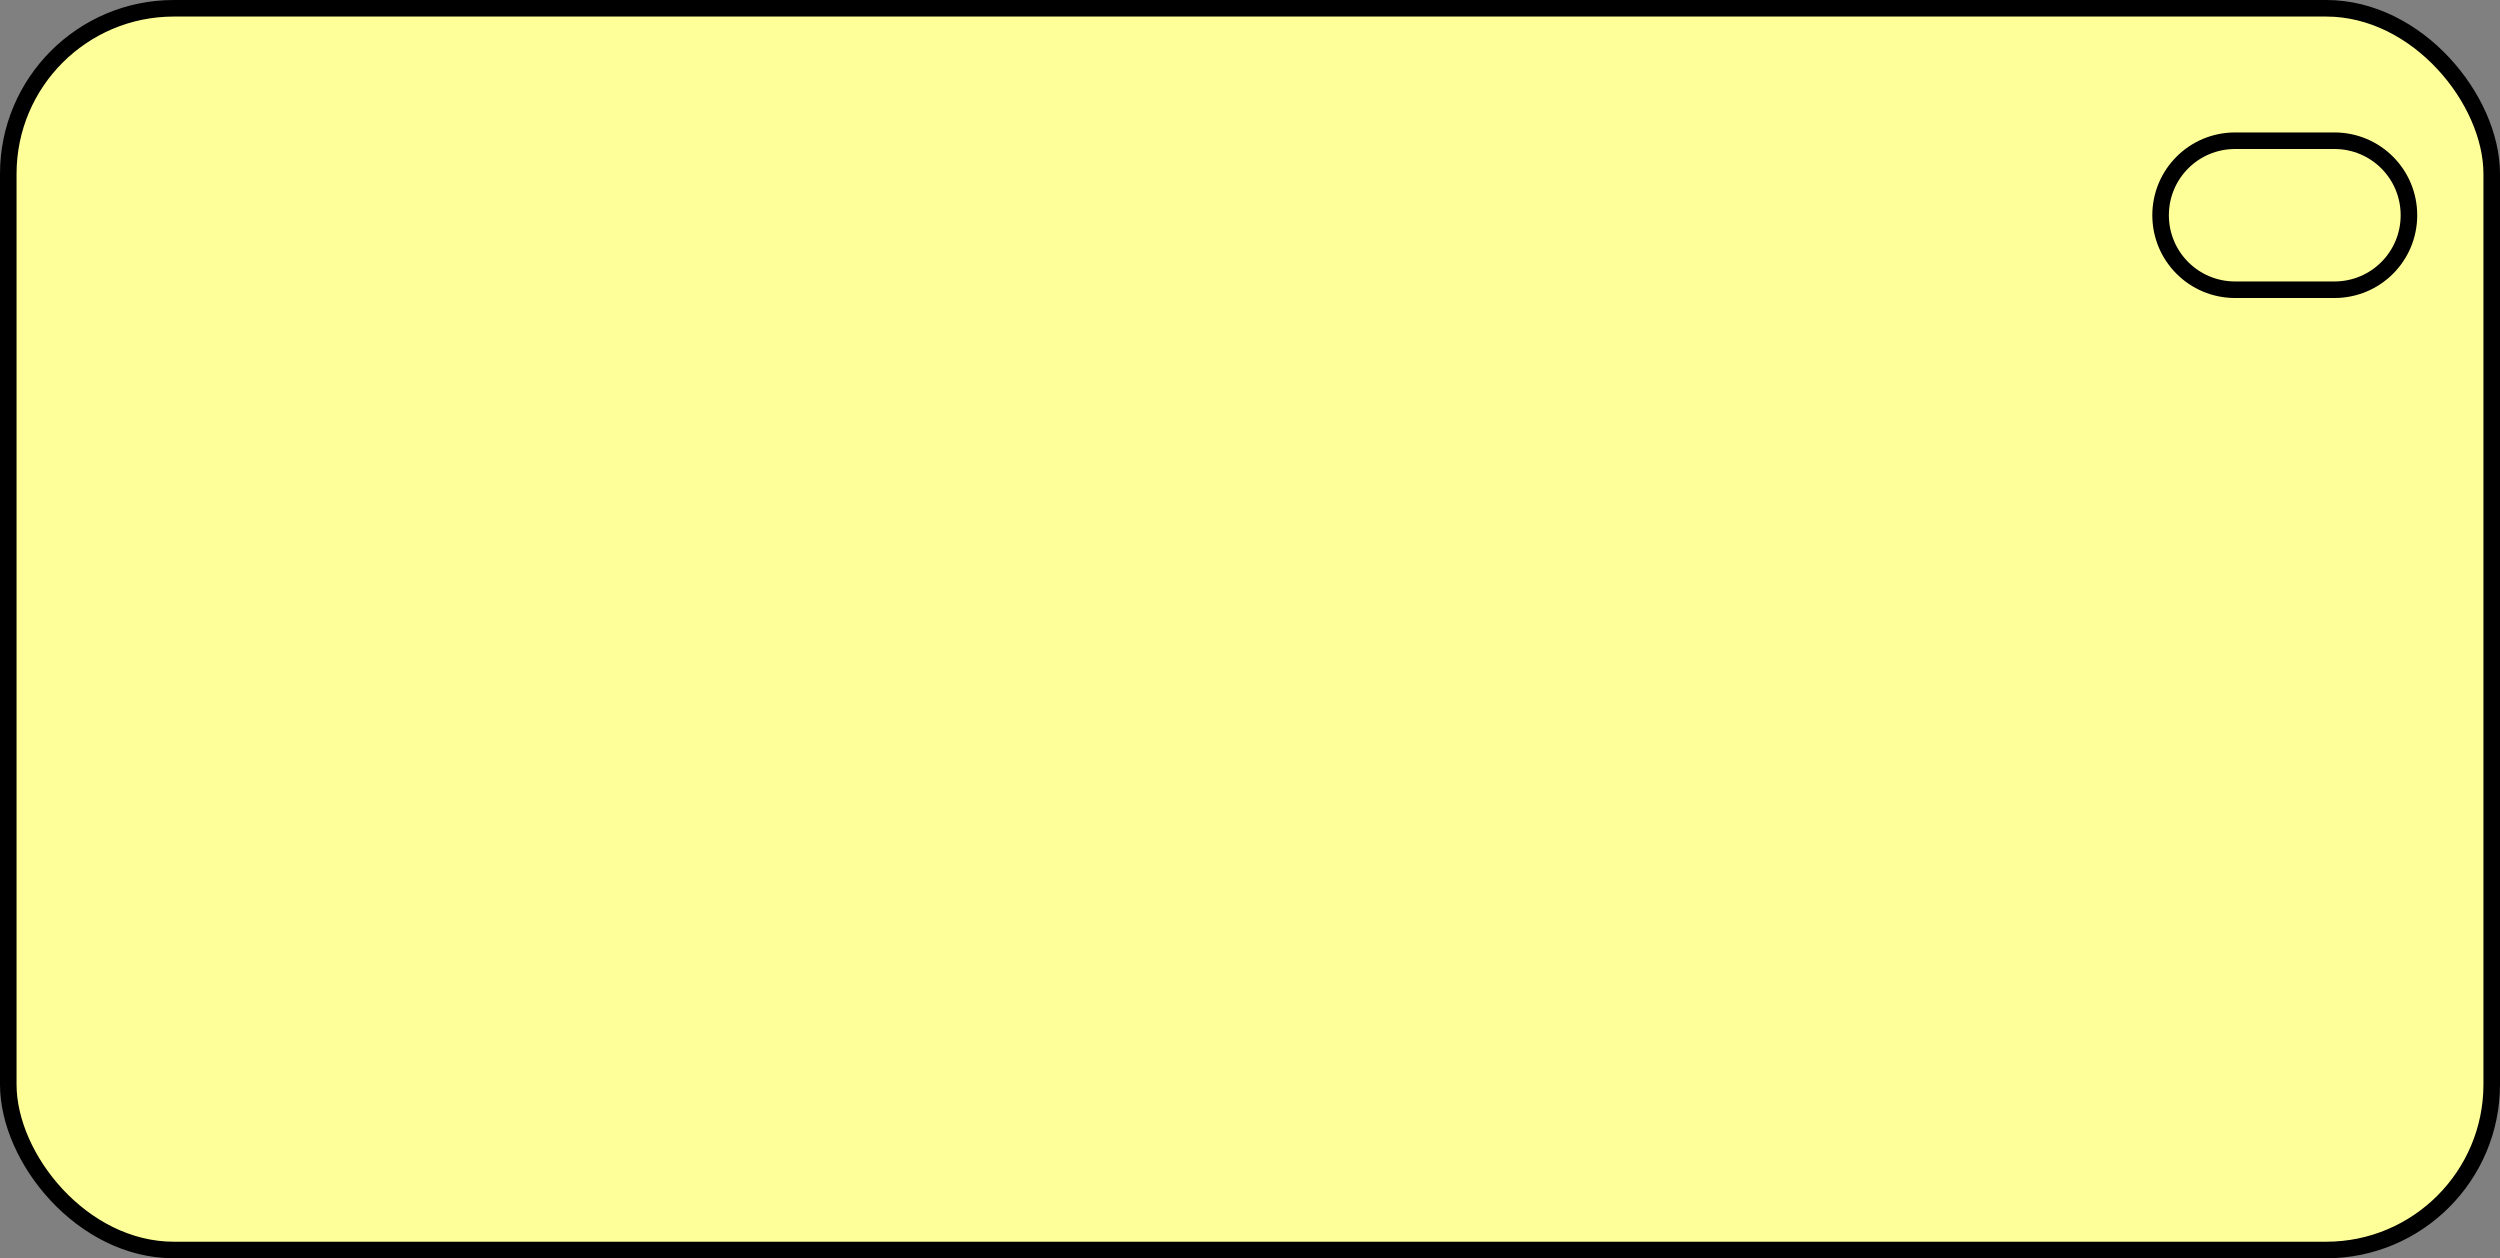 <?xml version="1.0" encoding="UTF-8"?>
<!-- Do not edit this file with editors other than diagrams.net -->
<!DOCTYPE svg PUBLIC "-//W3C//DTD SVG 1.1//EN" "http://www.w3.org/Graphics/SVG/1.1/DTD/svg11.dtd">
<svg xmlns="http://www.w3.org/2000/svg" xmlns:xlink="http://www.w3.org/1999/xlink" version="1.1" width="151px" height="76px" viewBox="-0.5 -0.5 151 76" content="&lt;mxfile host=&quot;app.diagrams.net&quot; modified=&quot;2022-10-04T14:12:22.559Z&quot; agent=&quot;5.0 (Macintosh; Intel Mac OS X 10_15_7) AppleWebKit/537.36 (KHTML, like Gecko) Chrome/105.0.0.0 Safari/537.36&quot; etag=&quot;eh6UO5OPu-1DYTh_ynLn&quot; version=&quot;20.3.3&quot; type=&quot;google&quot;&gt;&lt;diagram id=&quot;778w15AYFSOJFo1Sre1H&quot; name=&quot;Page-1&quot;&gt;jZPLboMwEEW/hmUiwMqDZUPTZtMVrSJ1Z8EEWzIMdUyAfn2HMISgKFLZYB9fv+4deyIu2ncrK/WBGRgv9LPWE69eGAYiWtOvJ91AtoE/gNzqjEUTSPQvMBxltc7gPBM6RON0NYcpliWkbsaktdjMZSc0810rmcMDSFJpHulRZ07xLVb+xA+gczXuHPg8UshRzOCsZIbNHRJ7T8QW0Q2too3B9OaNvgzz3p6M3g5moXT/mZD8fL24TWDXi2OofPiOdHFYbIdVLtLUfGE+rOtGB5QrDLUCT+ywdkaXEN+89gk2SjtIKpn2+oaqgNhJGxOjQXtdQpzoiyLi5EHVy4o278tlKW2qNDkFYimryuhUOo0lCan32V2lZ7CXHvRKRhbrMgO61o5PD9ZB+9SW4GY2VSlgAc52JOEJ4Zrz4QINN9xvpriDMW51F/VmxVXGFZbflp5CoAbnMHanvK9jd69G7P8A&lt;/diagram&gt;&lt;/mxfile&gt;" style="background-color: rgb(255, 255, 255);"><rect x="-0.5" y="-0.5" width="151" height="76" fill="#808080" stroke="none"/><defs/><g><rect x="0" y="0" width="150" height="75" rx="10" ry="10" fill="#ffff99" stroke="rgb(0, 0, 0)" pointer-events="all"/><path d="M 140.5 8 C 142.99 8 145 10.01 145 12.5 C 145 14.99 142.99 17 140.5 17 L 134.5 17 C 132.01 17 130 14.99 130 12.5 C 130 10.01 132.01 8 134.5 8 Z" fill="#ffff99" stroke="rgb(0, 0, 0)" stroke-miterlimit="10" pointer-events="all"/></g></svg>